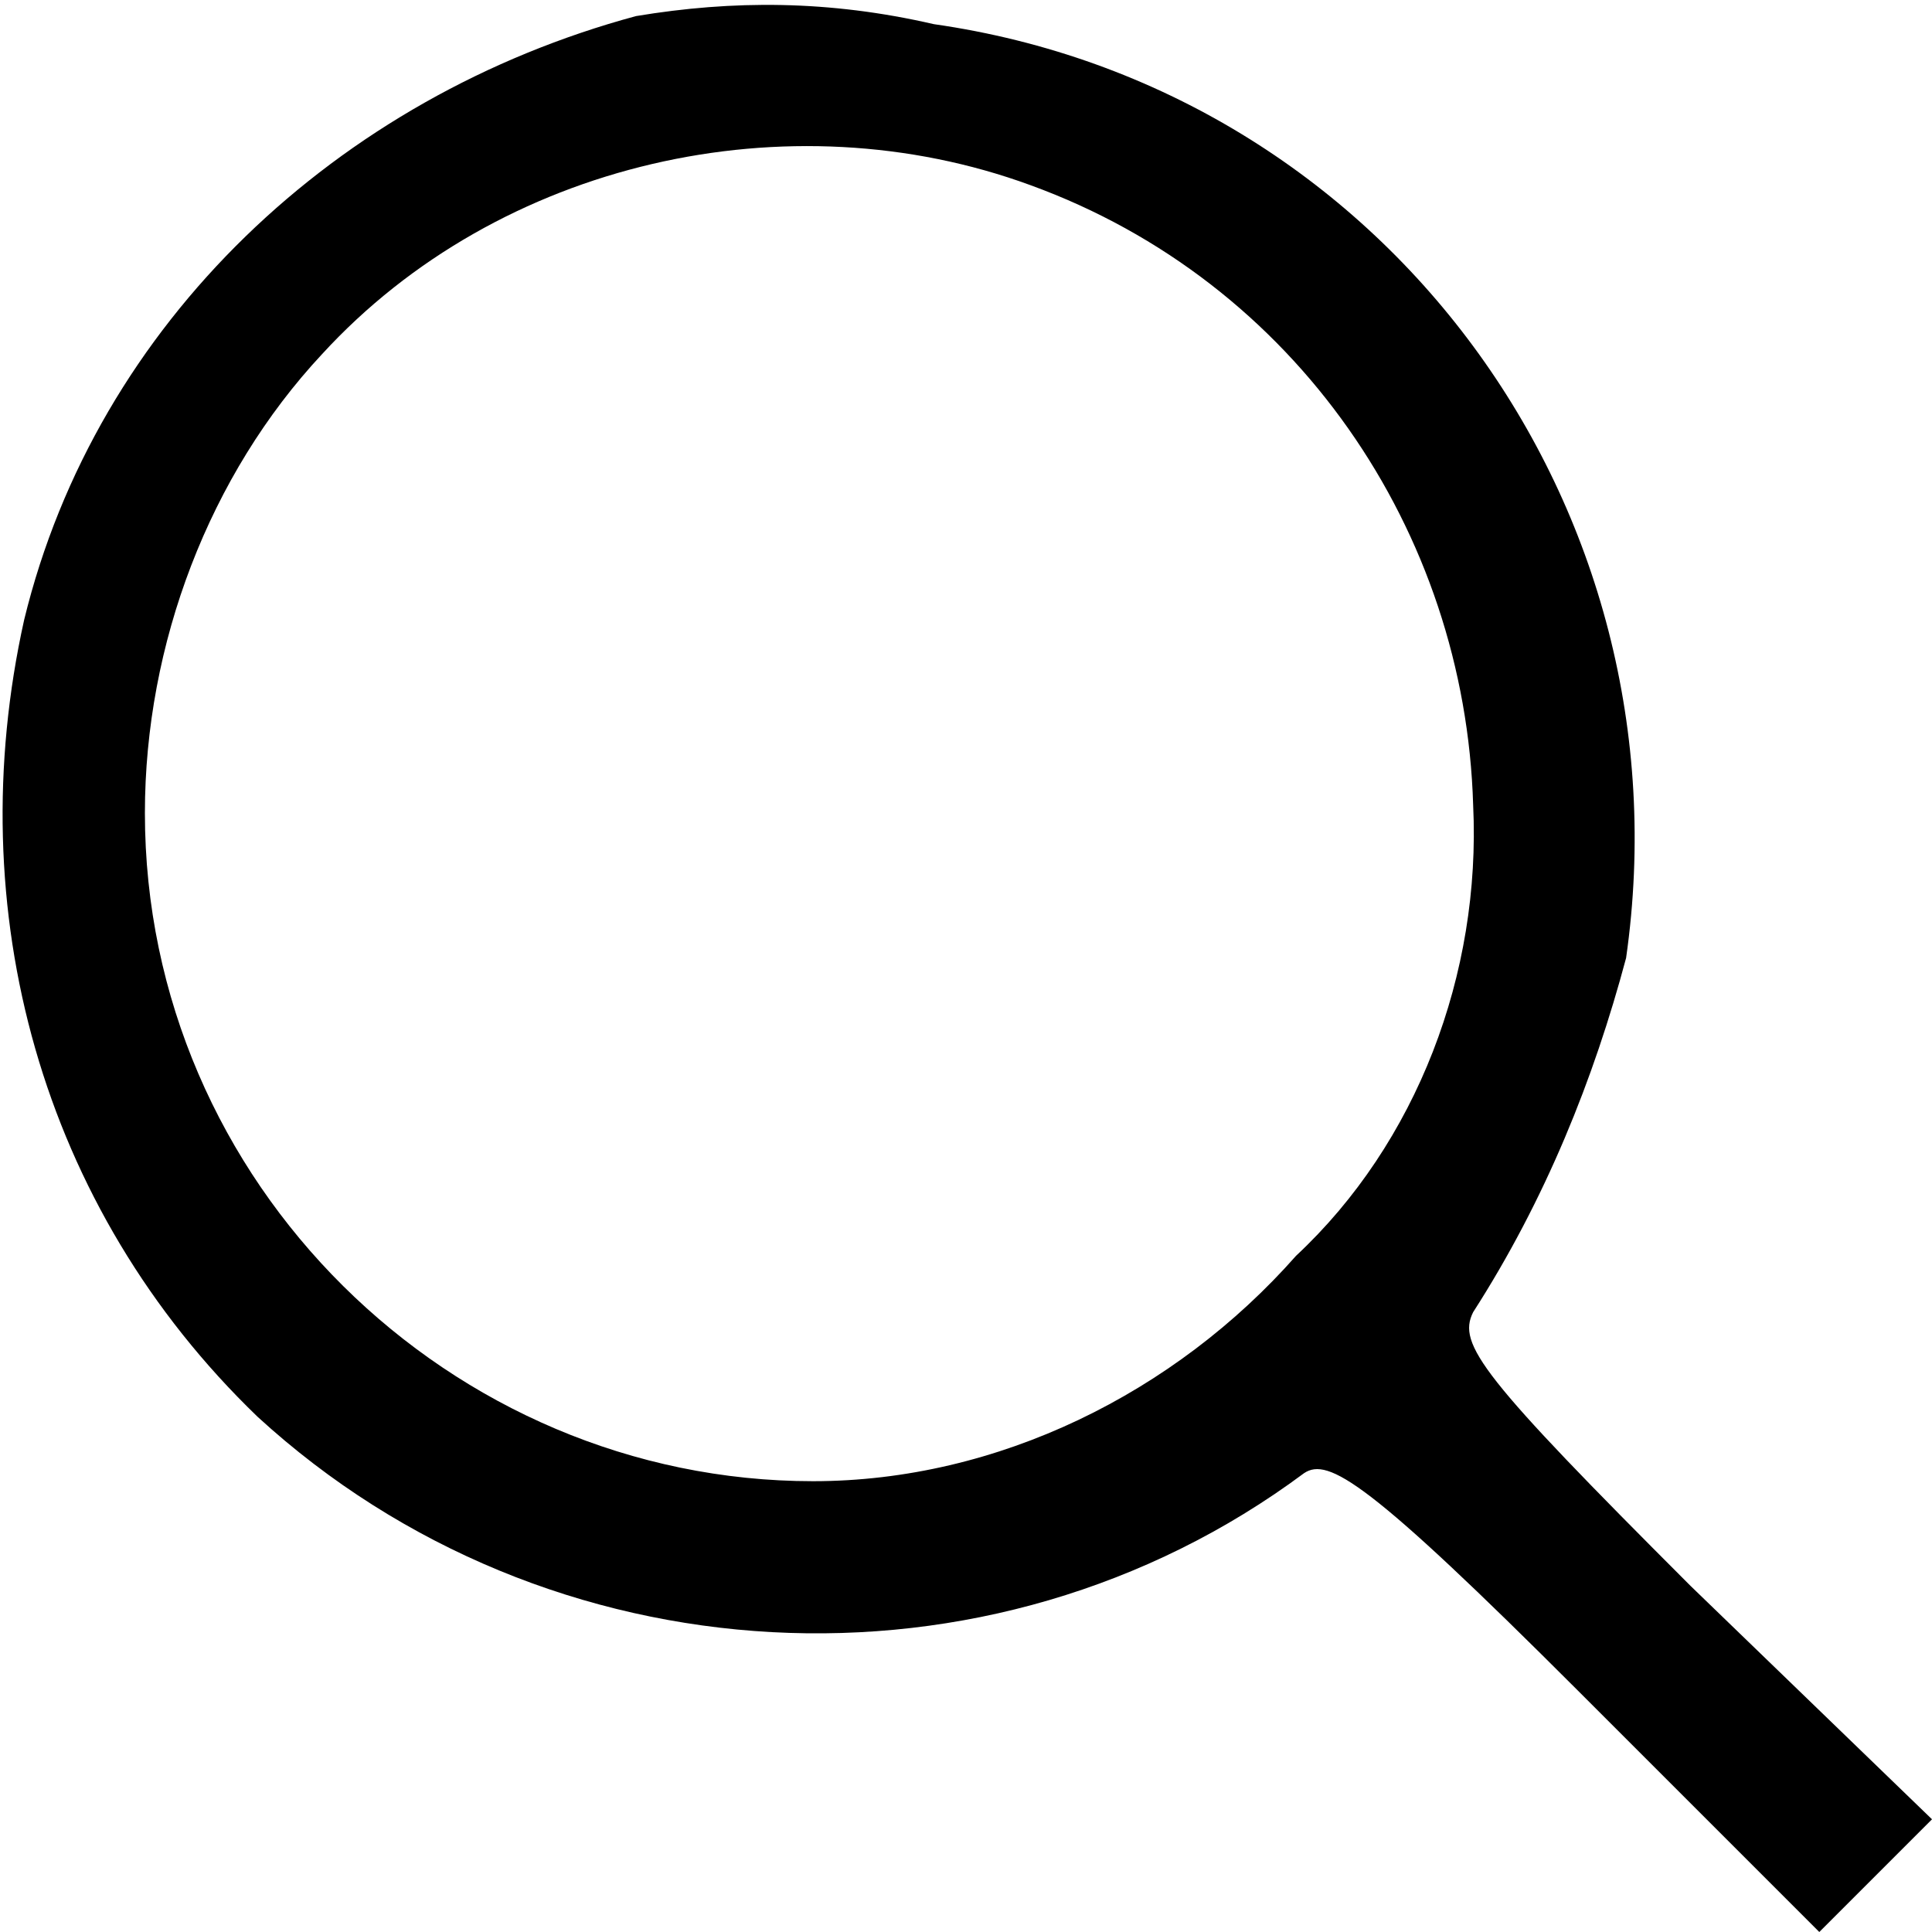 <svg version="1.1" xmlns="http://www.w3.org/2000/svg" viewBox="0 0 24 24">
<path fill="currentColor" d="M7.9,0.2C4.2,1.2,1.2,4,0.3,7.7c-0.8,3.6,0.2,7.3,2.9,9.9c3.6,3.3,9.1,3.6,13,0.7c0.3-0.2,0.8,0.1,3.4,2.7l3,3l0.7-0.7
	l0.7-0.7l-3-2.9c-2.6-2.6-2.9-3-2.7-3.4c0.9-1.4,1.5-2.9,1.9-4.4c0.8-5.6-3-10.8-8.6-11.6C10.3,0,9.1,0,7.9,0.2L7.9,0.2z M12.8,2.3
	c3.3,1.2,5.4,4.3,5.5,7.7c0.1,2.1-0.7,4.2-2.2,5.6c-1.5,1.7-3.7,2.8-6,2.8c-4.5,0-8.3-3.7-8.3-8.3C1.8,8,2.6,5.9,4,4.4
	C6.2,2,9.8,1.2,12.8,2.3L12.8,2.3z"/>
</svg>
